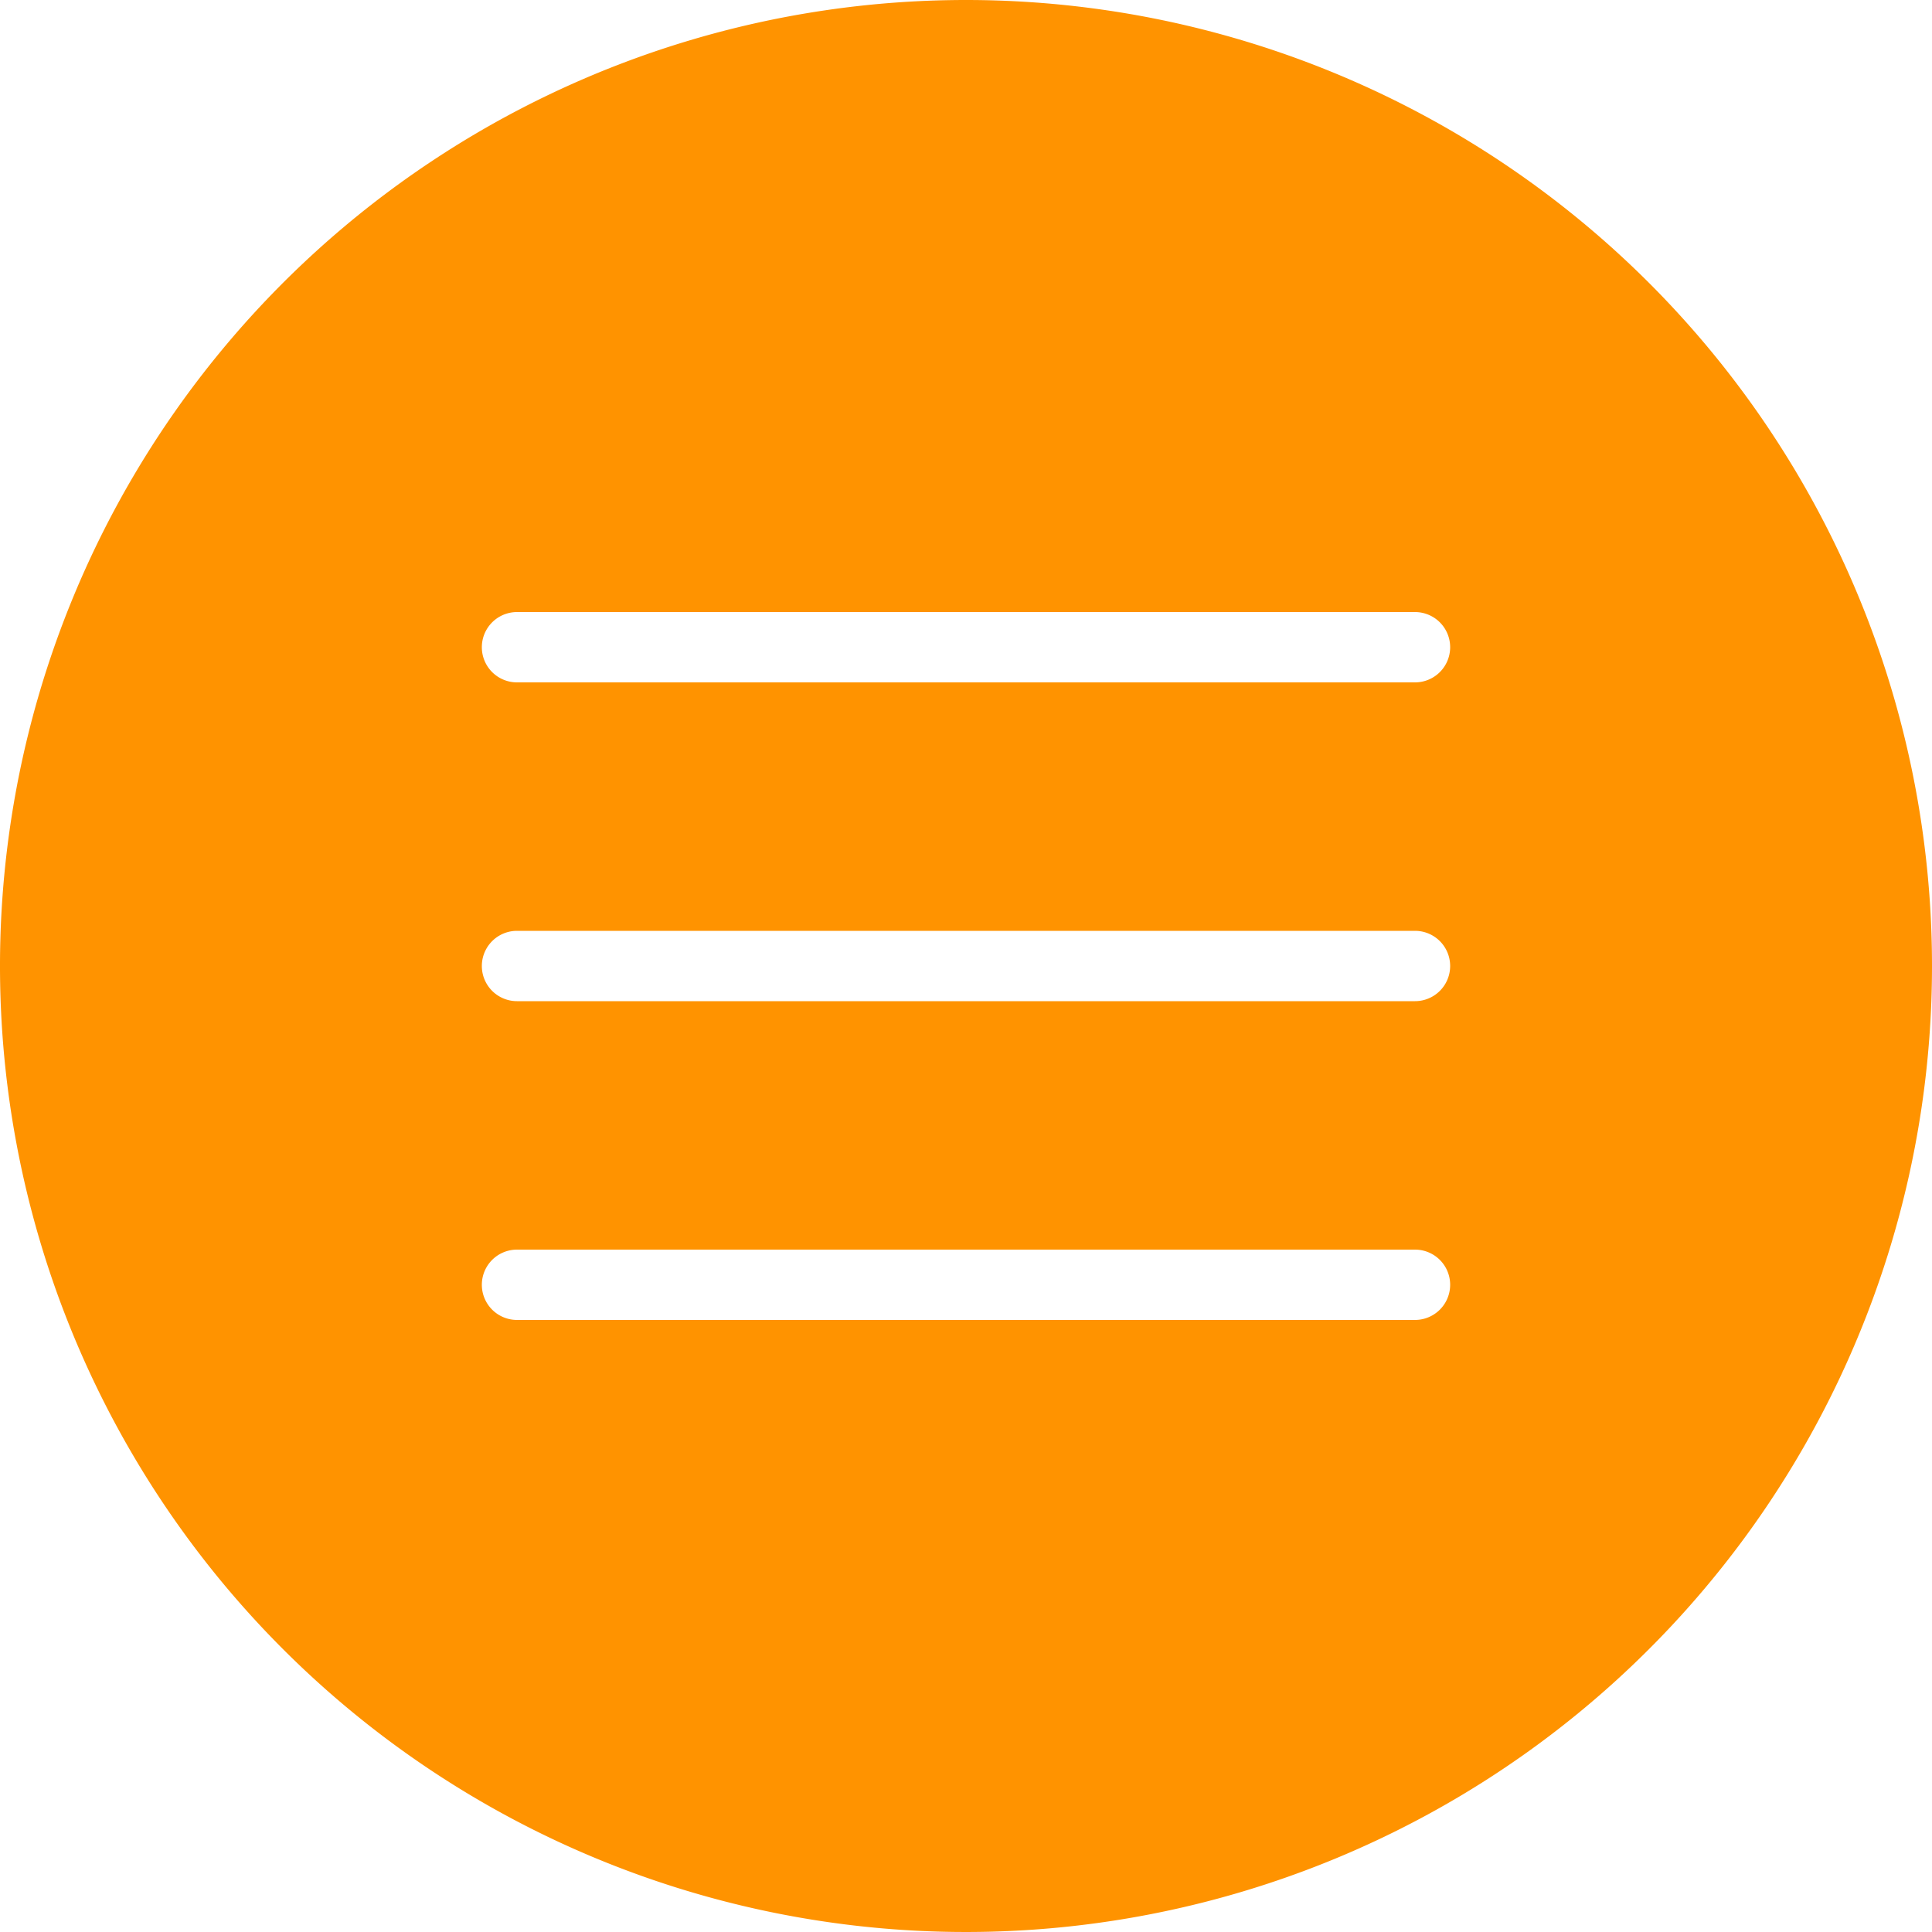 <svg id="Layer_1" data-name="Layer 1" xmlns="http://www.w3.org/2000/svg" viewBox="0 0 50 50"><defs><style>.cls-1{fill:#ff9300;}</style></defs><title>icons</title><path class="cls-1" d="M25,0A25,25,0,1,0,50,25,25,25,0,0,0,25,0ZM36.62,34.16H13.38a.91.91,0,1,1,0-1.82H36.62a.91.91,0,0,1,0,1.82Zm0-8.25H13.38a.91.91,0,1,1,0-1.82H36.62a.91.91,0,0,1,0,1.82Zm0-8.25H13.38a.91.91,0,1,1,0-1.82H36.62a.91.91,0,0,1,0,1.82Z"/></svg>